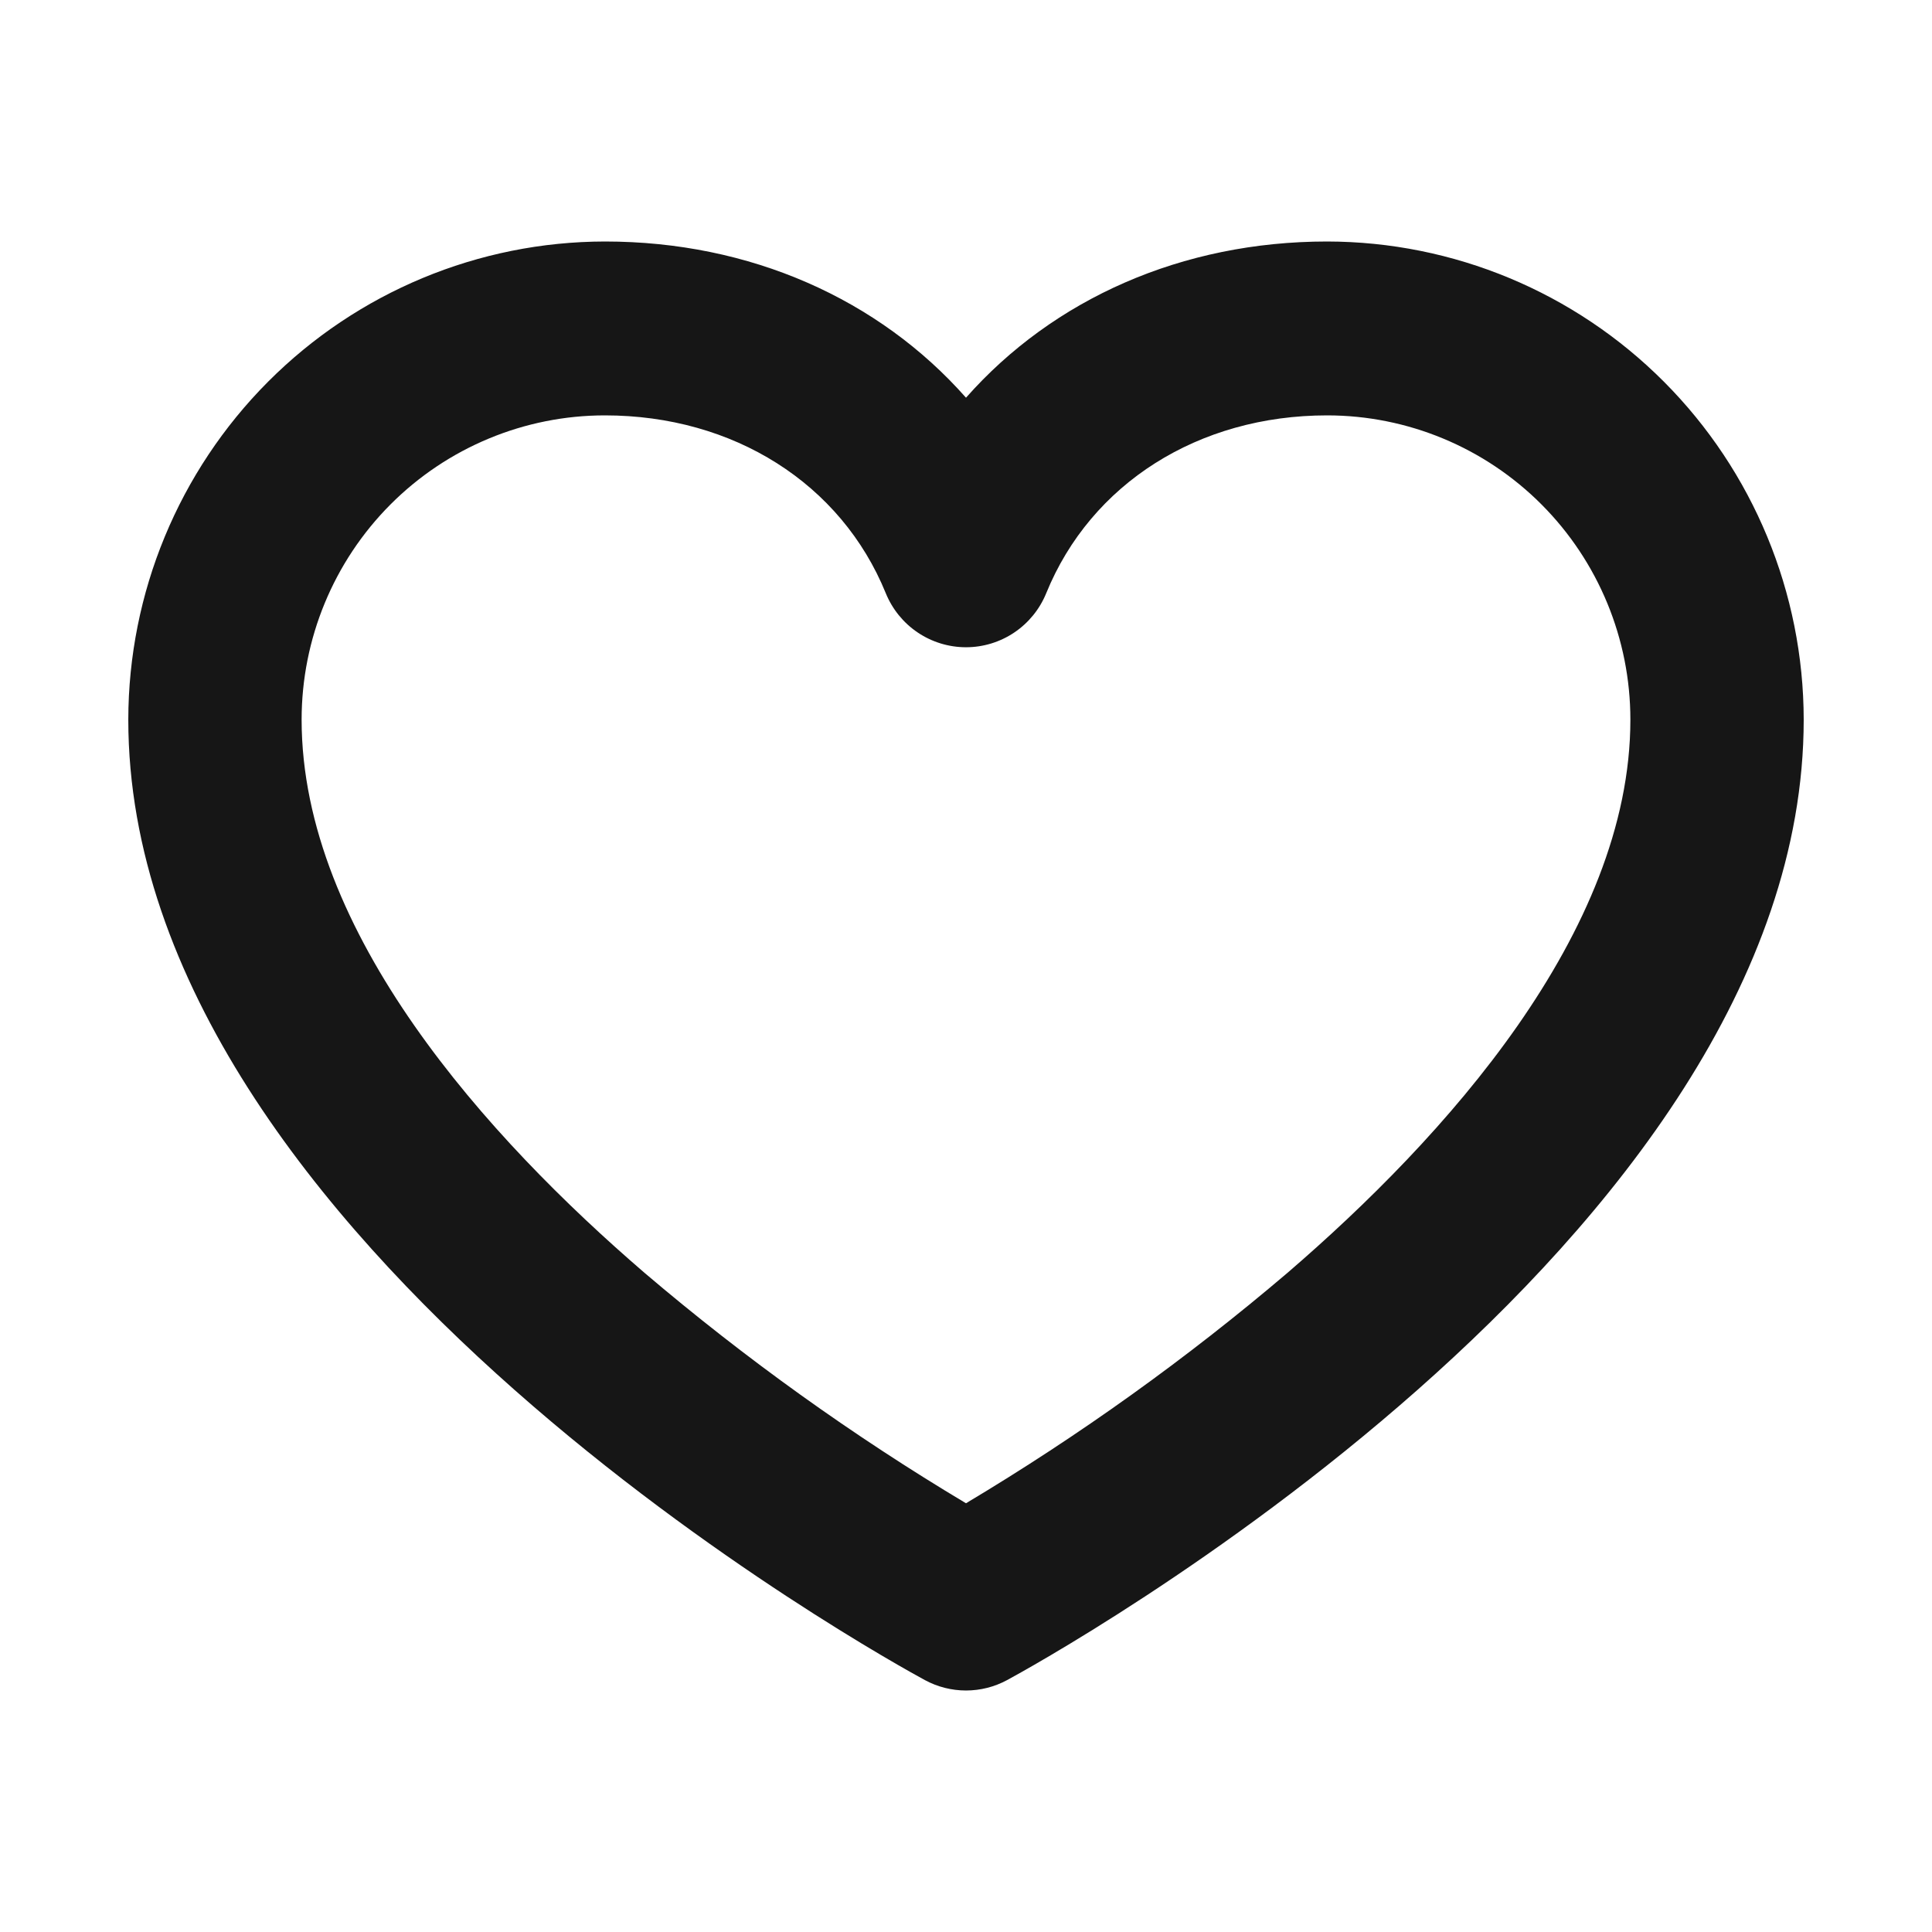 <svg width="128" height="128" viewBox="0 0 128 128" fill="none" xmlns="http://www.w3.org/2000/svg">
<path d="M87.922 16C78.31 16 69.78 19.806 64 26.349C58.22 19.806 49.69 16 40.078 16C31.706 16.01 23.68 19.351 17.76 25.29C11.84 31.229 8.51 39.281 8.5 47.679C8.5 82.402 59.125 110.145 61.278 111.311C62.114 111.763 63.05 112 64 112C64.95 112 65.886 111.763 66.722 111.311C68.875 110.145 119.5 82.402 119.5 47.679C119.49 39.281 116.16 31.229 110.24 25.29C104.32 19.351 96.294 16.01 87.922 16ZM85.296 84.331C78.632 90.004 71.509 95.109 64 99.595C56.491 95.109 49.368 90.004 42.704 84.331C32.336 75.408 19.983 61.8 19.983 47.679C19.983 42.333 22.1 37.205 25.868 33.424C29.637 29.644 34.748 27.52 40.078 27.52C48.594 27.52 55.723 32.032 58.684 39.299C59.115 40.358 59.851 41.265 60.798 41.903C61.745 42.541 62.859 42.882 64 42.882C65.141 42.882 66.255 42.541 67.202 41.903C68.149 41.265 68.885 40.358 69.316 39.299C72.277 32.032 79.406 27.52 87.922 27.52C93.252 27.52 98.363 29.644 102.132 33.424C105.9 37.205 108.017 42.333 108.017 47.679C108.017 61.8 95.664 75.408 85.296 84.331Z" fill="#161616"/>
</svg>
